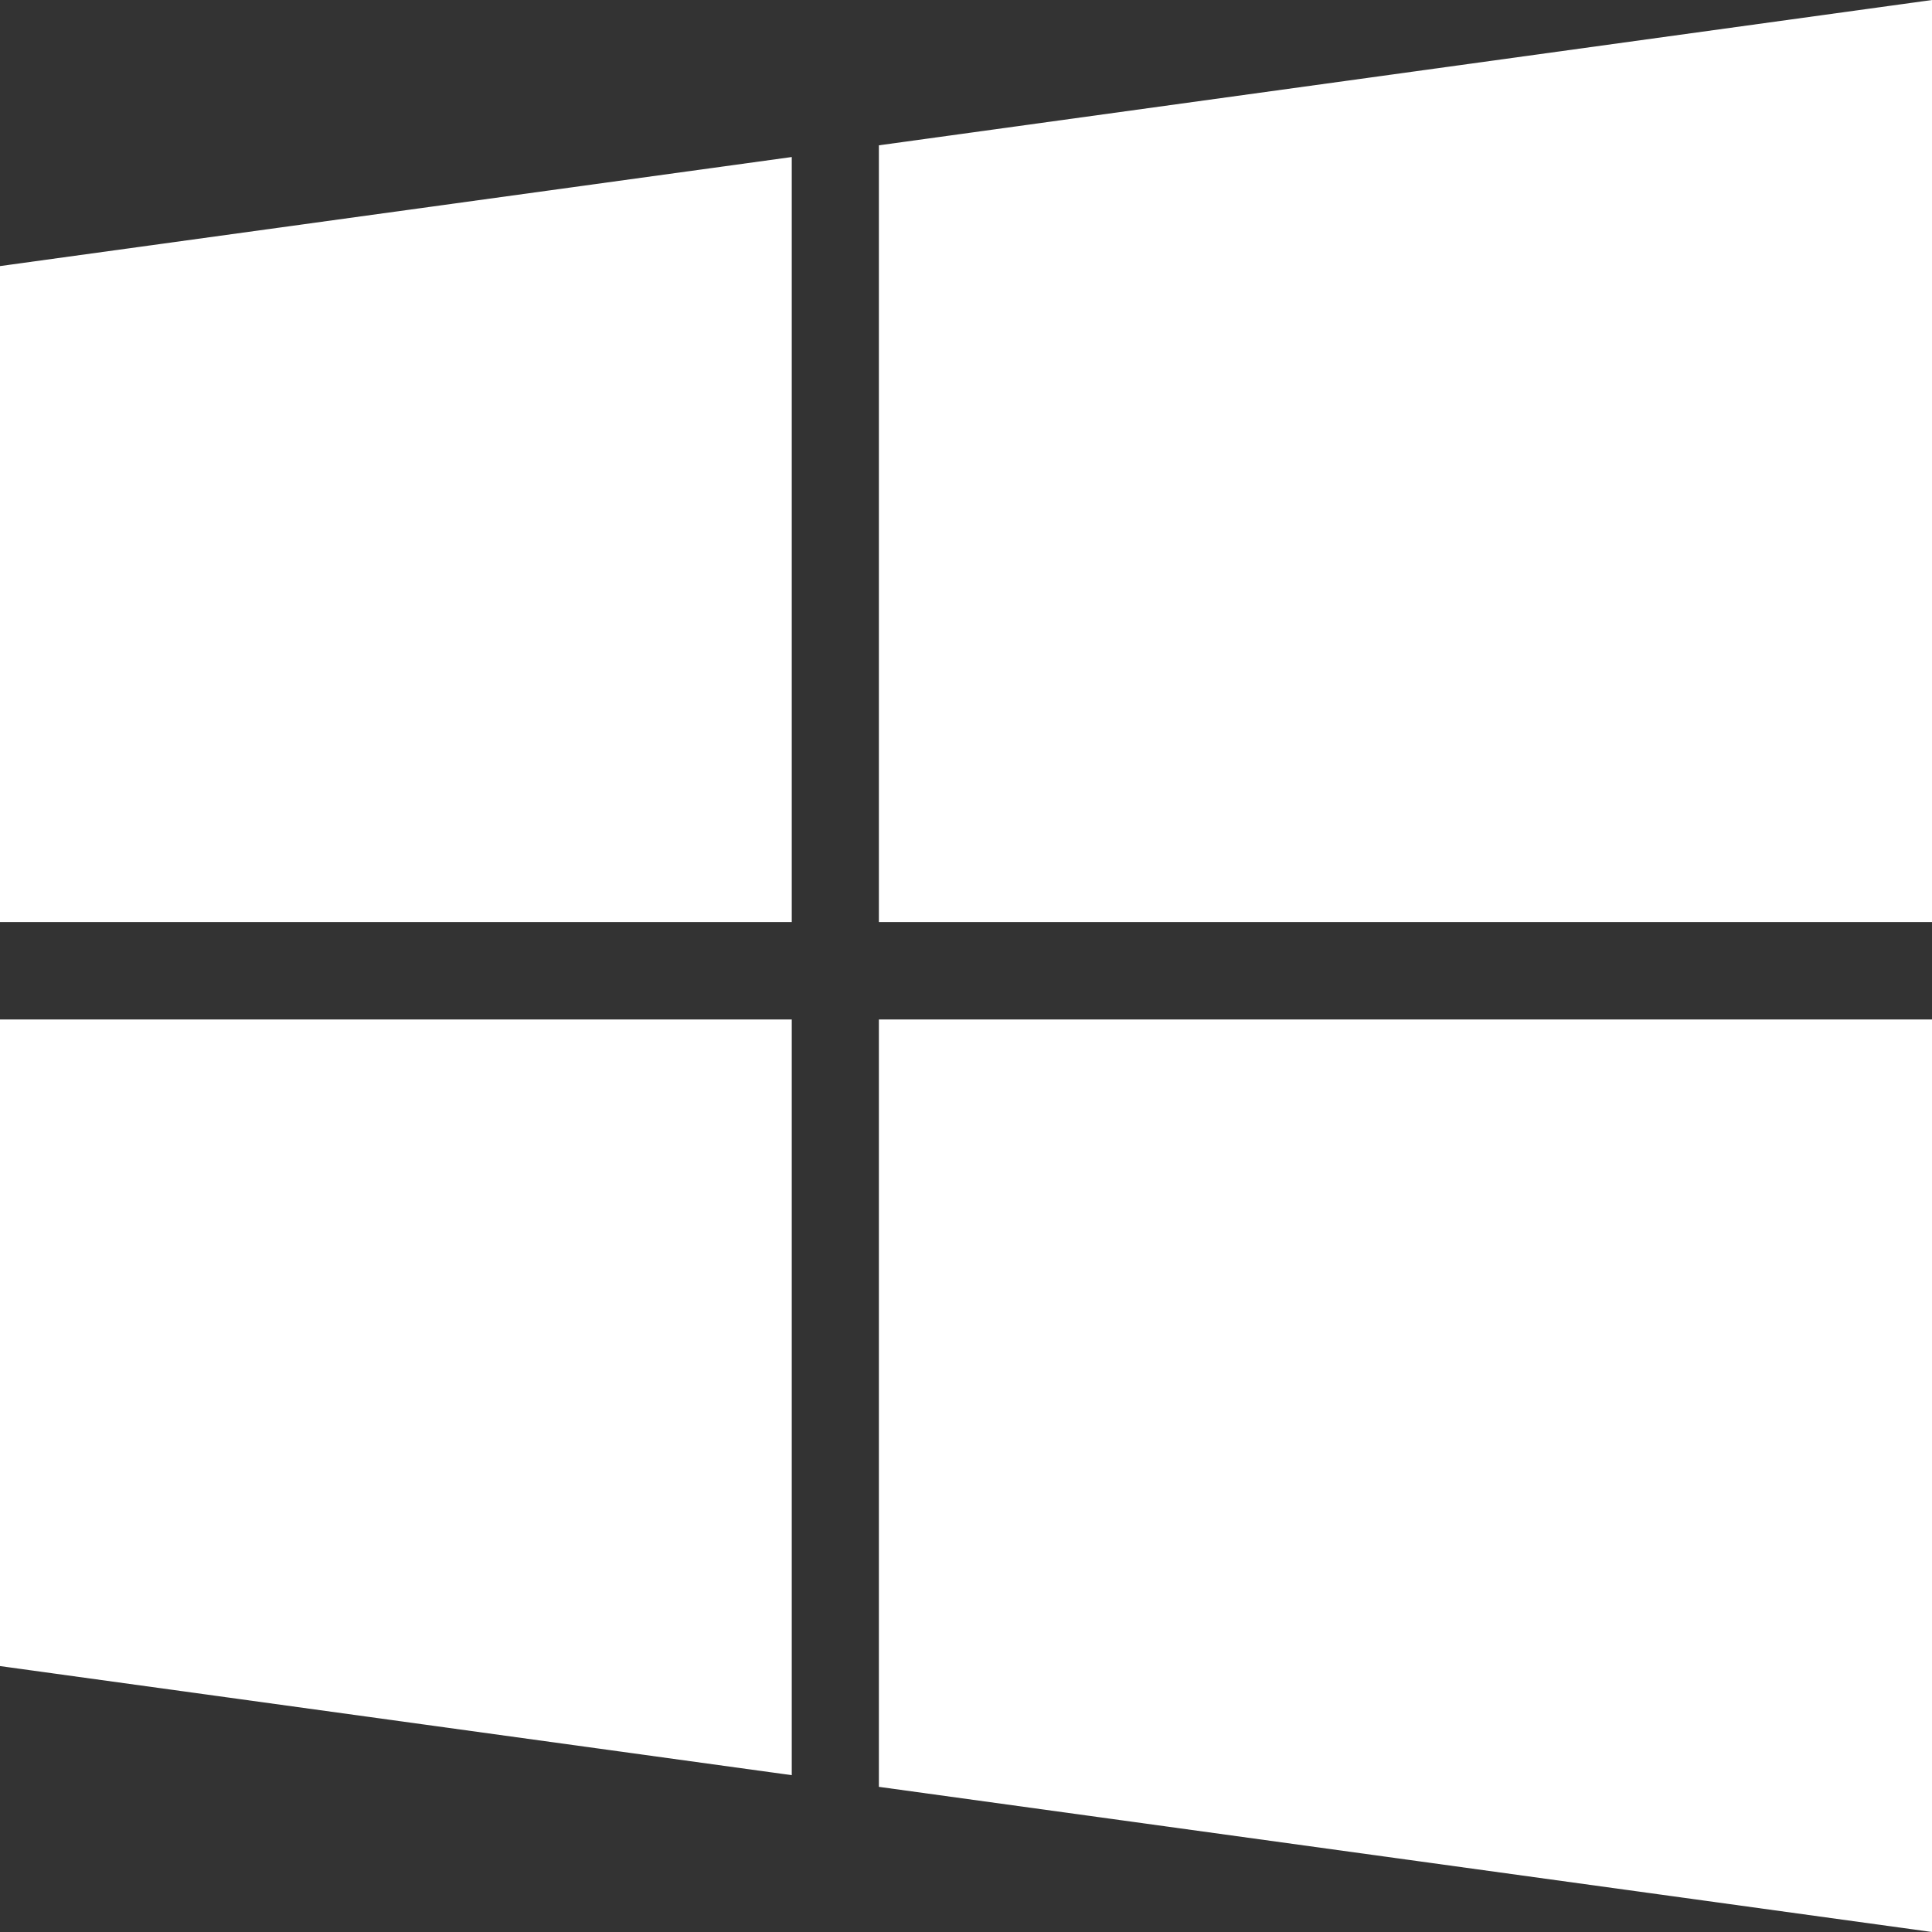 <svg xmlns="http://www.w3.org/2000/svg" width="47.37" height="47.37" viewBox="0 0 47.37 47.37">
  <rect x="0" y="0" width="47.37" height="47.37" fill="#333333" stroke="none"/>
  <path id="Icon_awesome-windows" data-name="Icon awesome-windows" d="M0,8.774,19.413,6.1V24.857H0ZM0,43.1l19.413,2.675V27.246H0V43.1Zm21.549,2.961L47.37,49.62V27.246H21.549V46.057Zm0-40.244V24.857H47.37V2.25L21.549,5.813Z" transform="translate(0 -2.25)" fill="#fff"/>
</svg>
